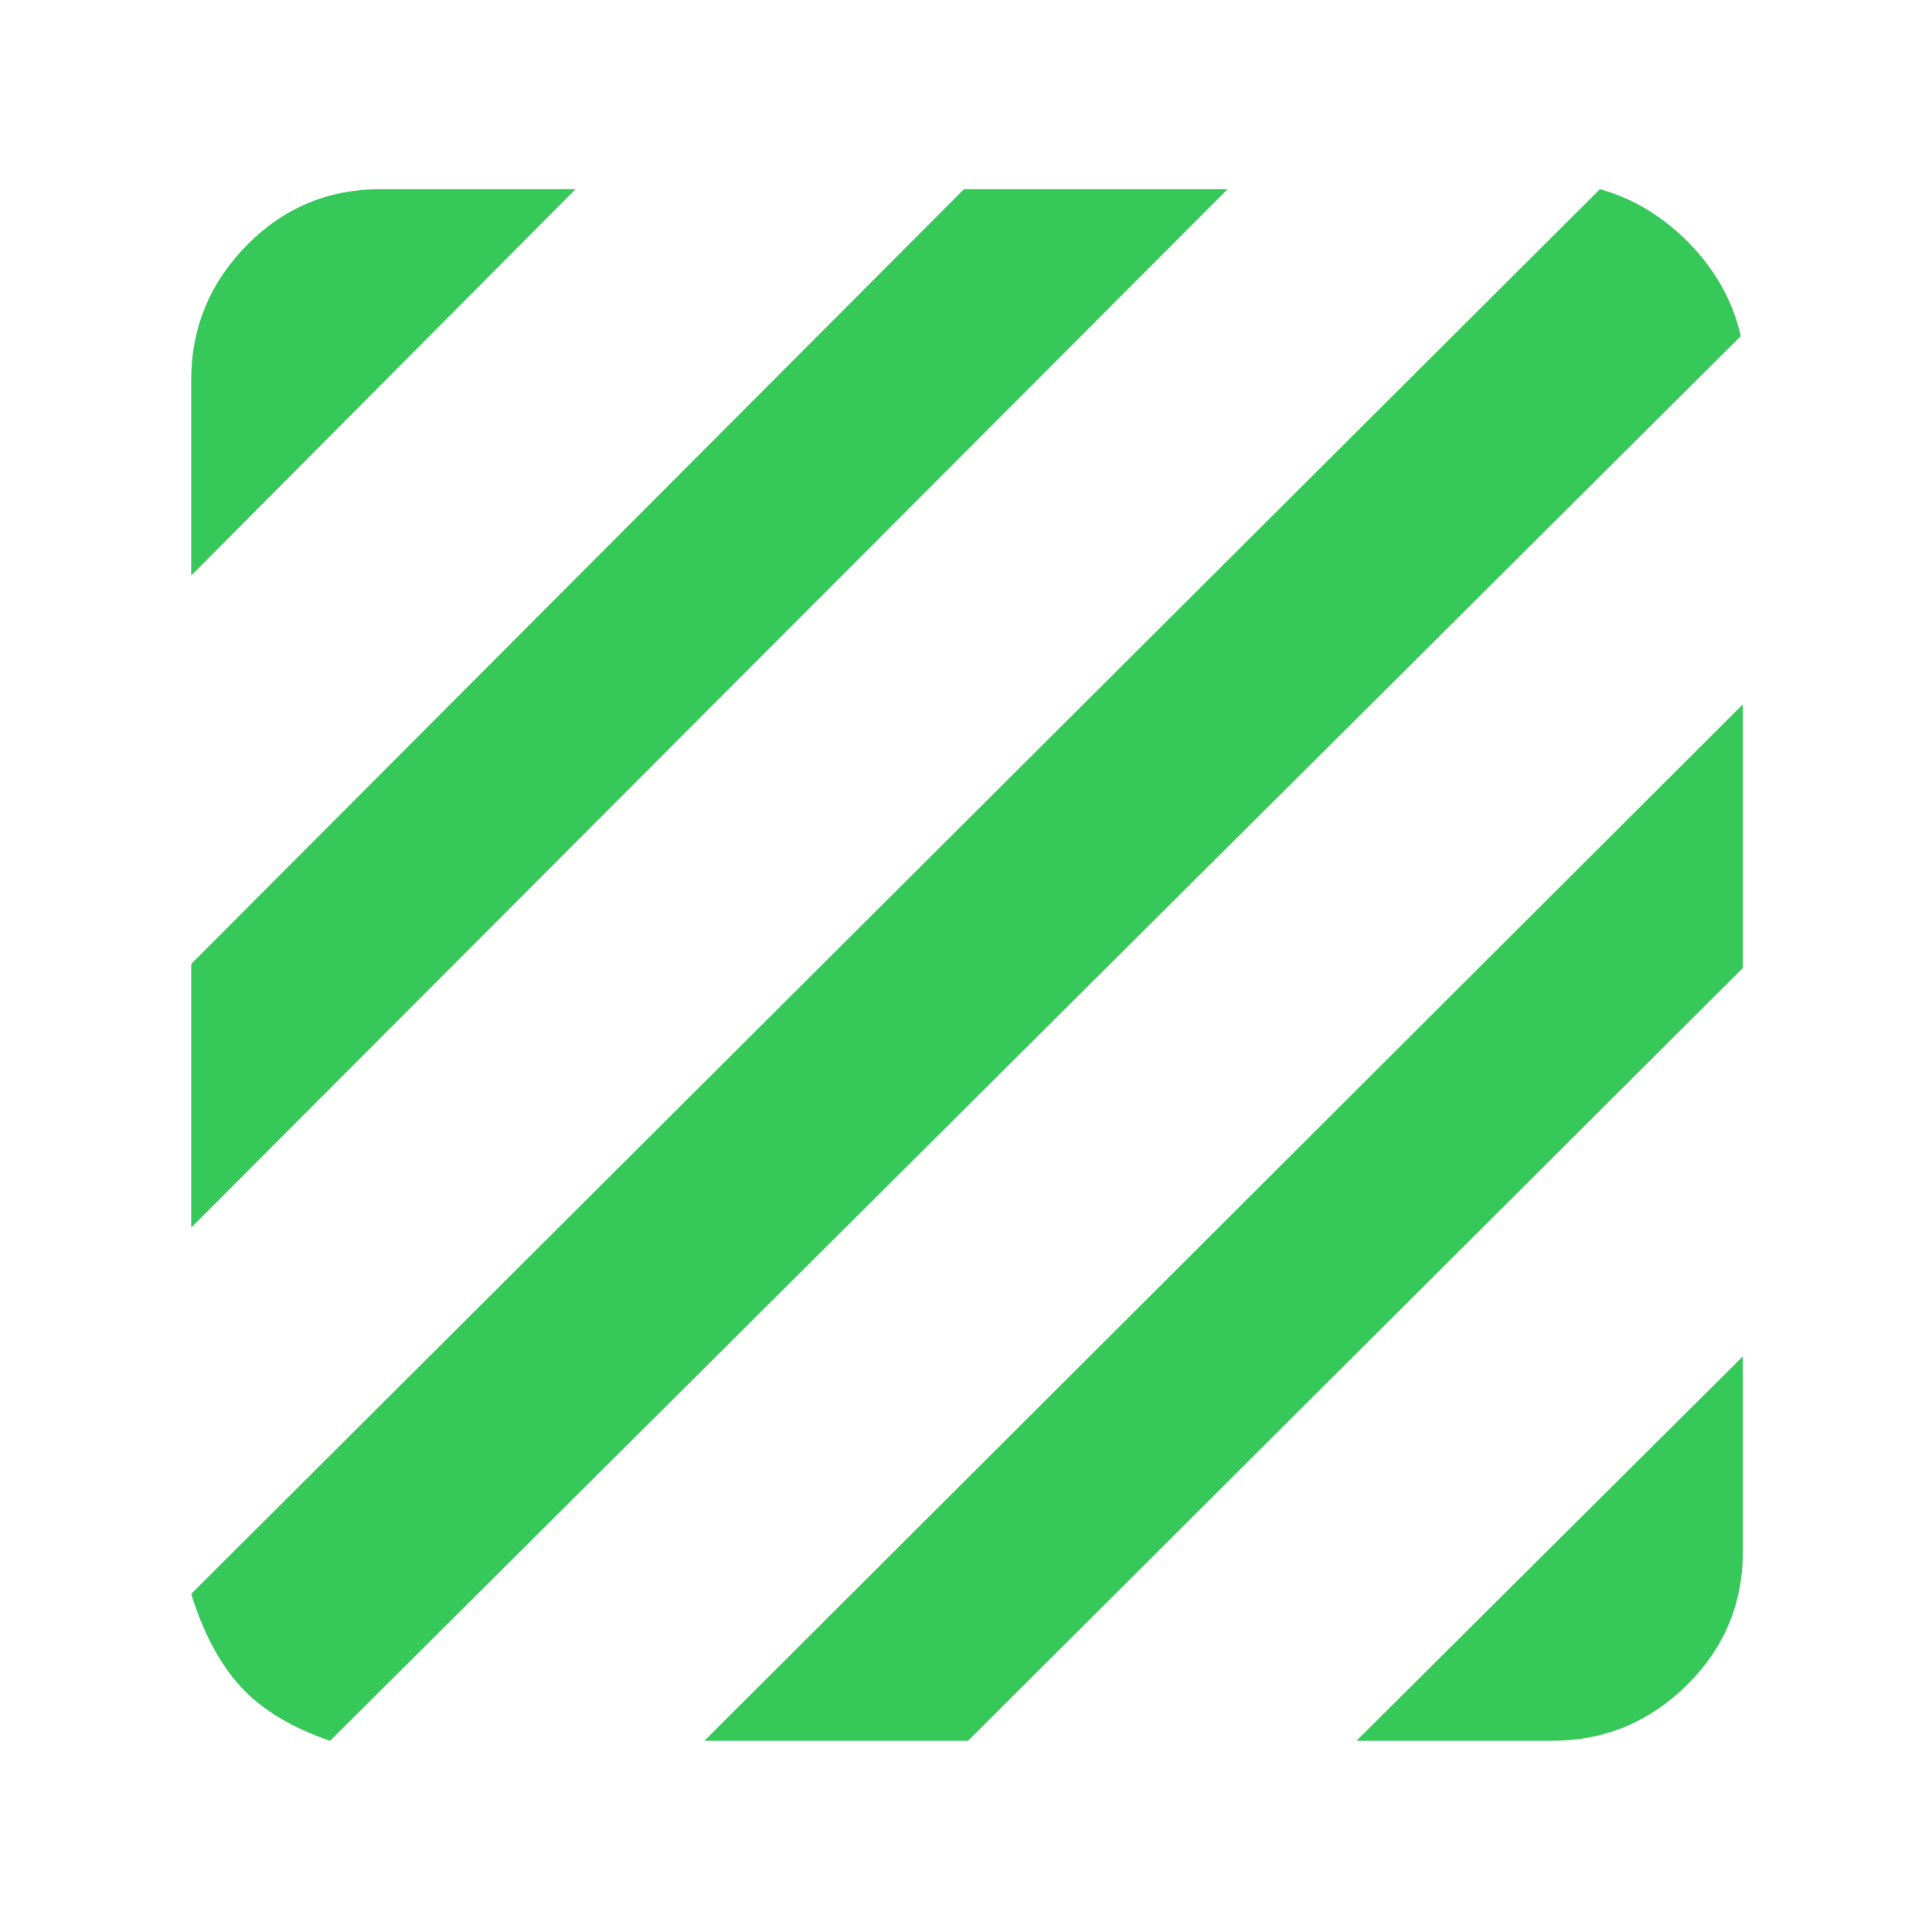 <svg height="48" viewBox="0 -960 960 960" width="48" xmlns="http://www.w3.org/2000/svg"><path fill="rgb(55, 200, 90)" d="m164-95q-29-10-44.5-27t-24.5-46l700-698q25 7 44.5 27t25.5 46zm-69-255v-131l384-385h131zm0-324v-97q0-39 27.5-67t66.5-28h97zm579 579 192-191v97q0 39-28 66.5t-67 27.5zm-324 0 516-515v131l-385 384z"/></svg>